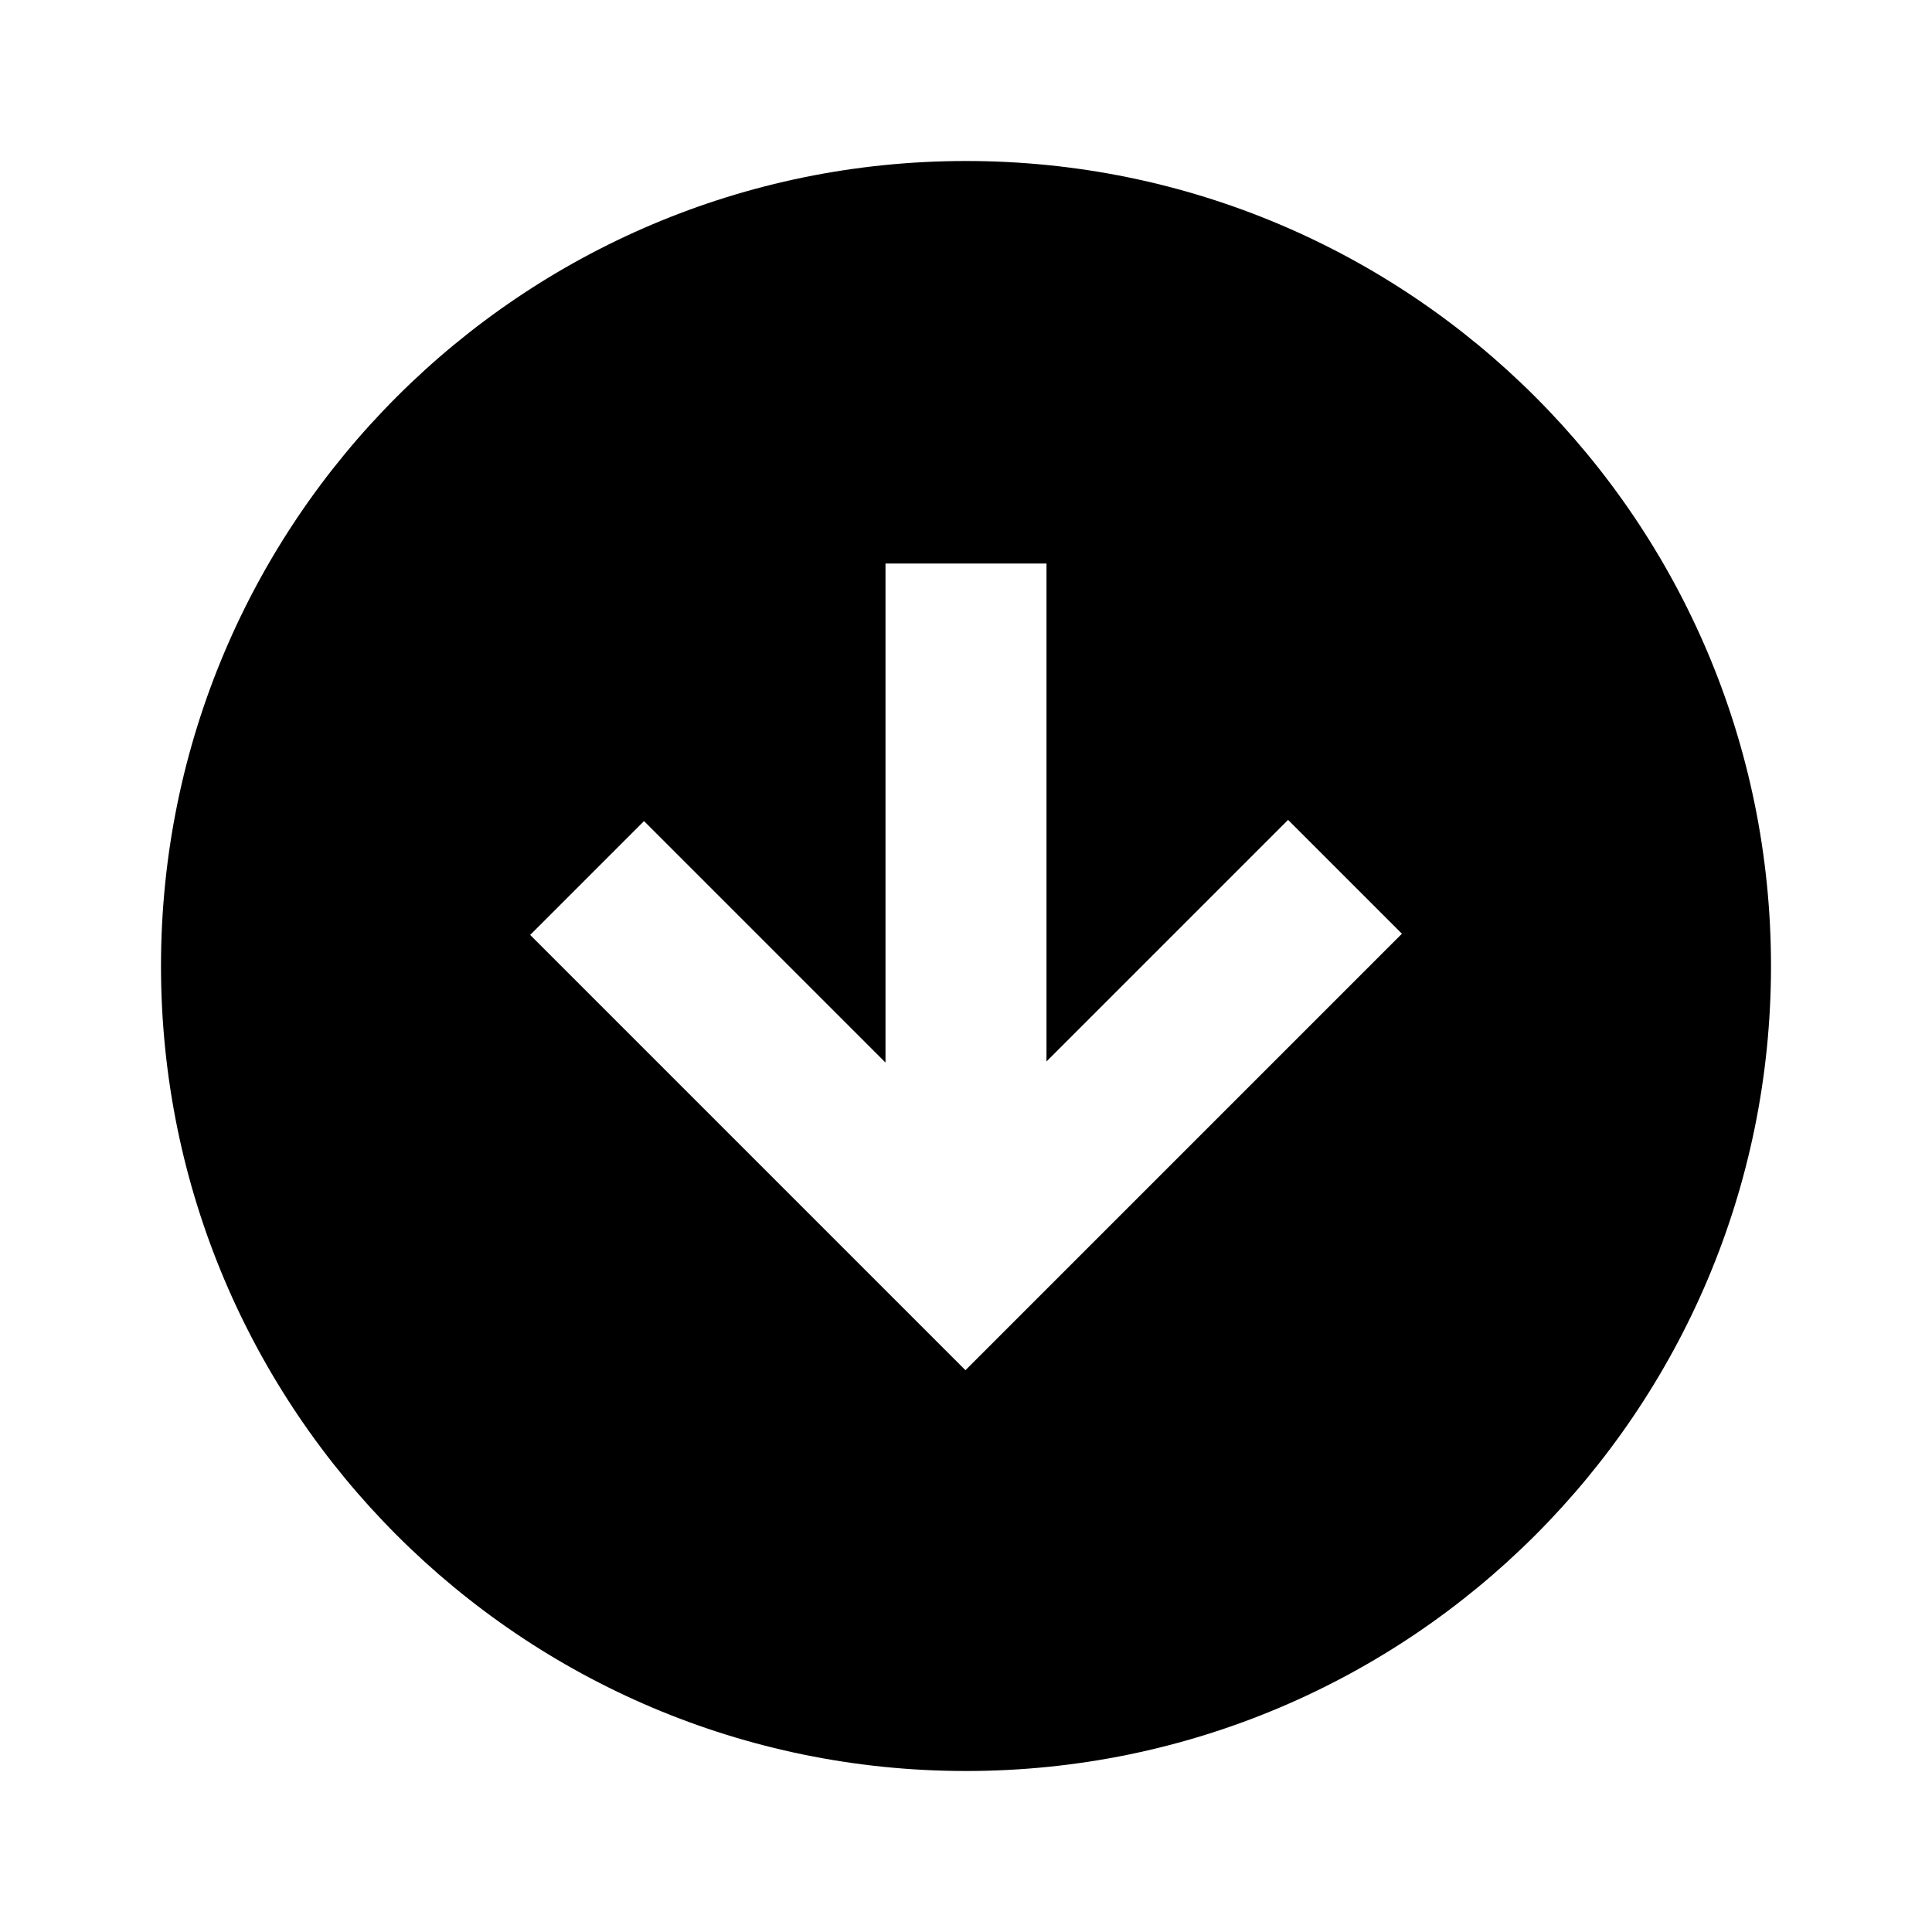<svg width="240" height="240" viewBox="0 0 240 240"  xmlns="http://www.w3.org/2000/svg">
<path fill-rule="evenodd" clip-rule="evenodd" d="M20 120C20 175.228 64.772 220 120 220C175.228 220 220 175.228 220 120C220 64.772 175.228 20 120 20C64.772 20 20 64.772 20 120ZM119.932 170.211L174.153 115.99L160.01 101.848L130 131.858L130 70L110 70L110 131.995L80.002 101.997L65.86 116.14L119.931 170.211L119.931 170.211L119.932 170.211Z" />
</svg>
